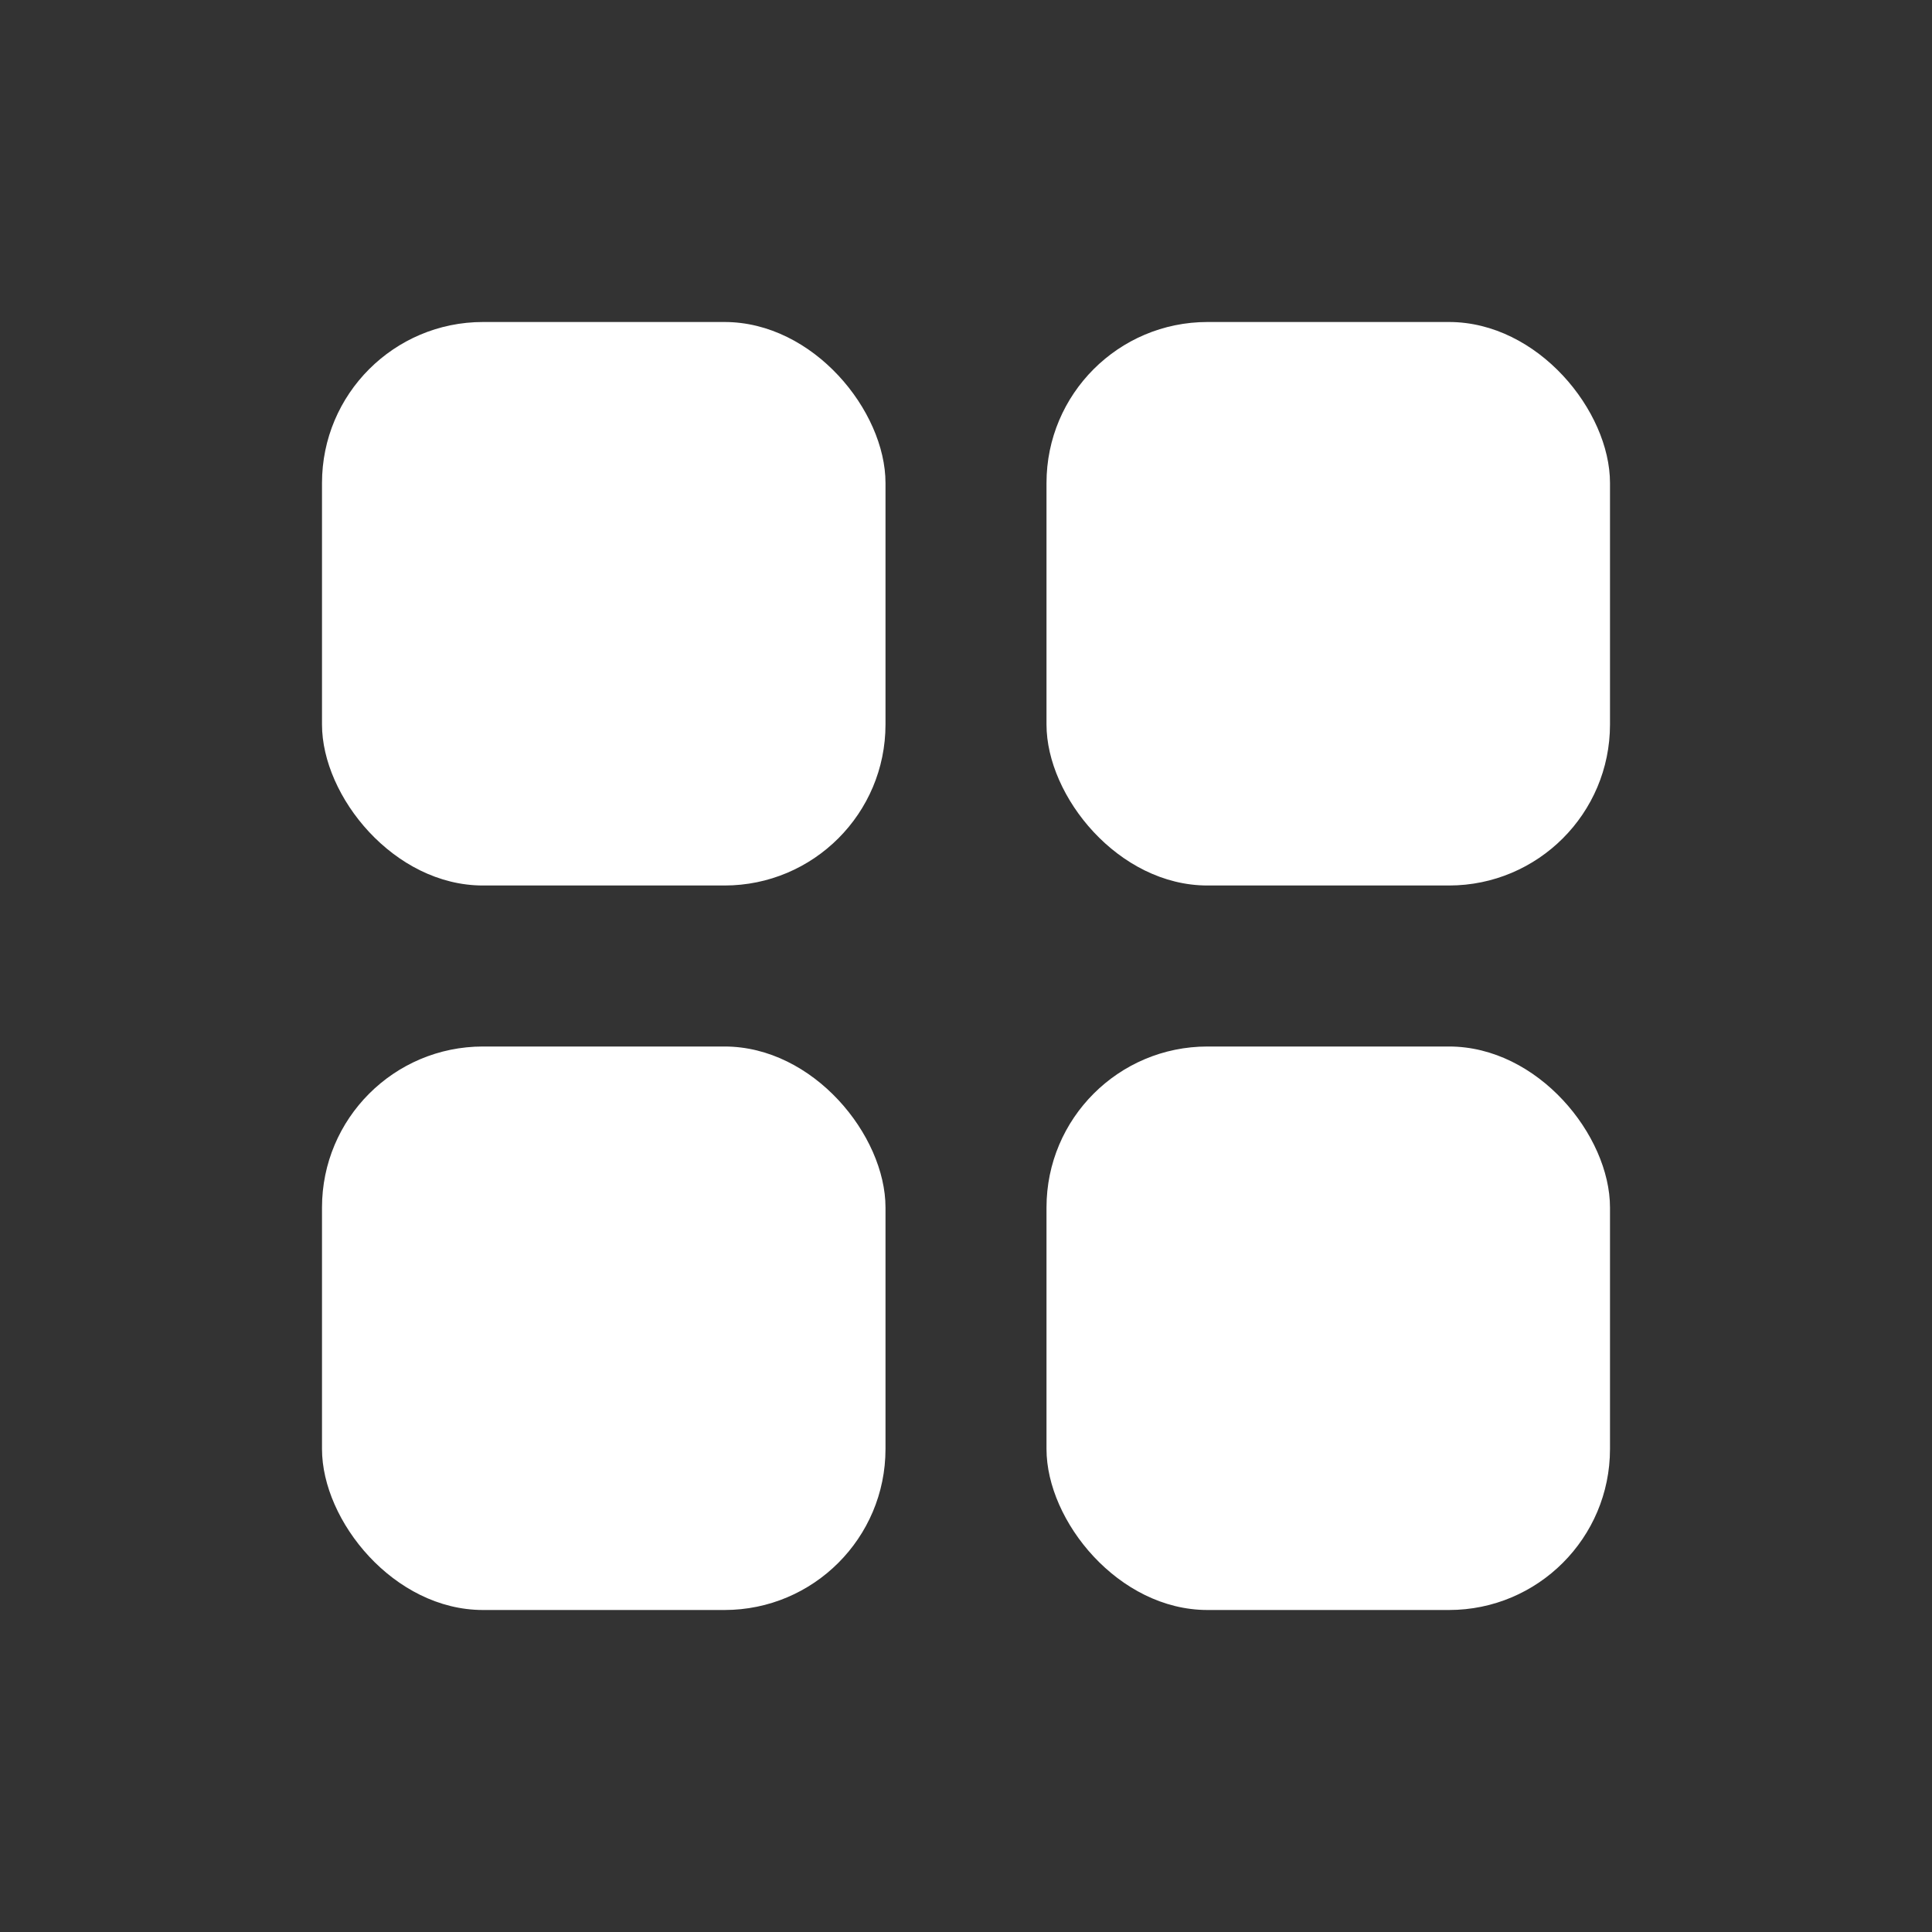 <svg width="24" height="24" viewBox="0 0 24 24" fill="none" xmlns="http://www.w3.org/2000/svg">
<rect x="0" y="0" width="24" height="24" fill="#333333" stroke="none"/>
<rect x="4" y="4" width="7" height="7" rx="2" fill="white"/>
<rect x="4" y="13" width="7" height="7" rx="2" fill="white"/>
<rect x="13" y="4" width="7" height="7" rx="2" fill="white"/>
<rect x="13" y="13" width="7" height="7" rx="2" fill="white"/>
</svg>
